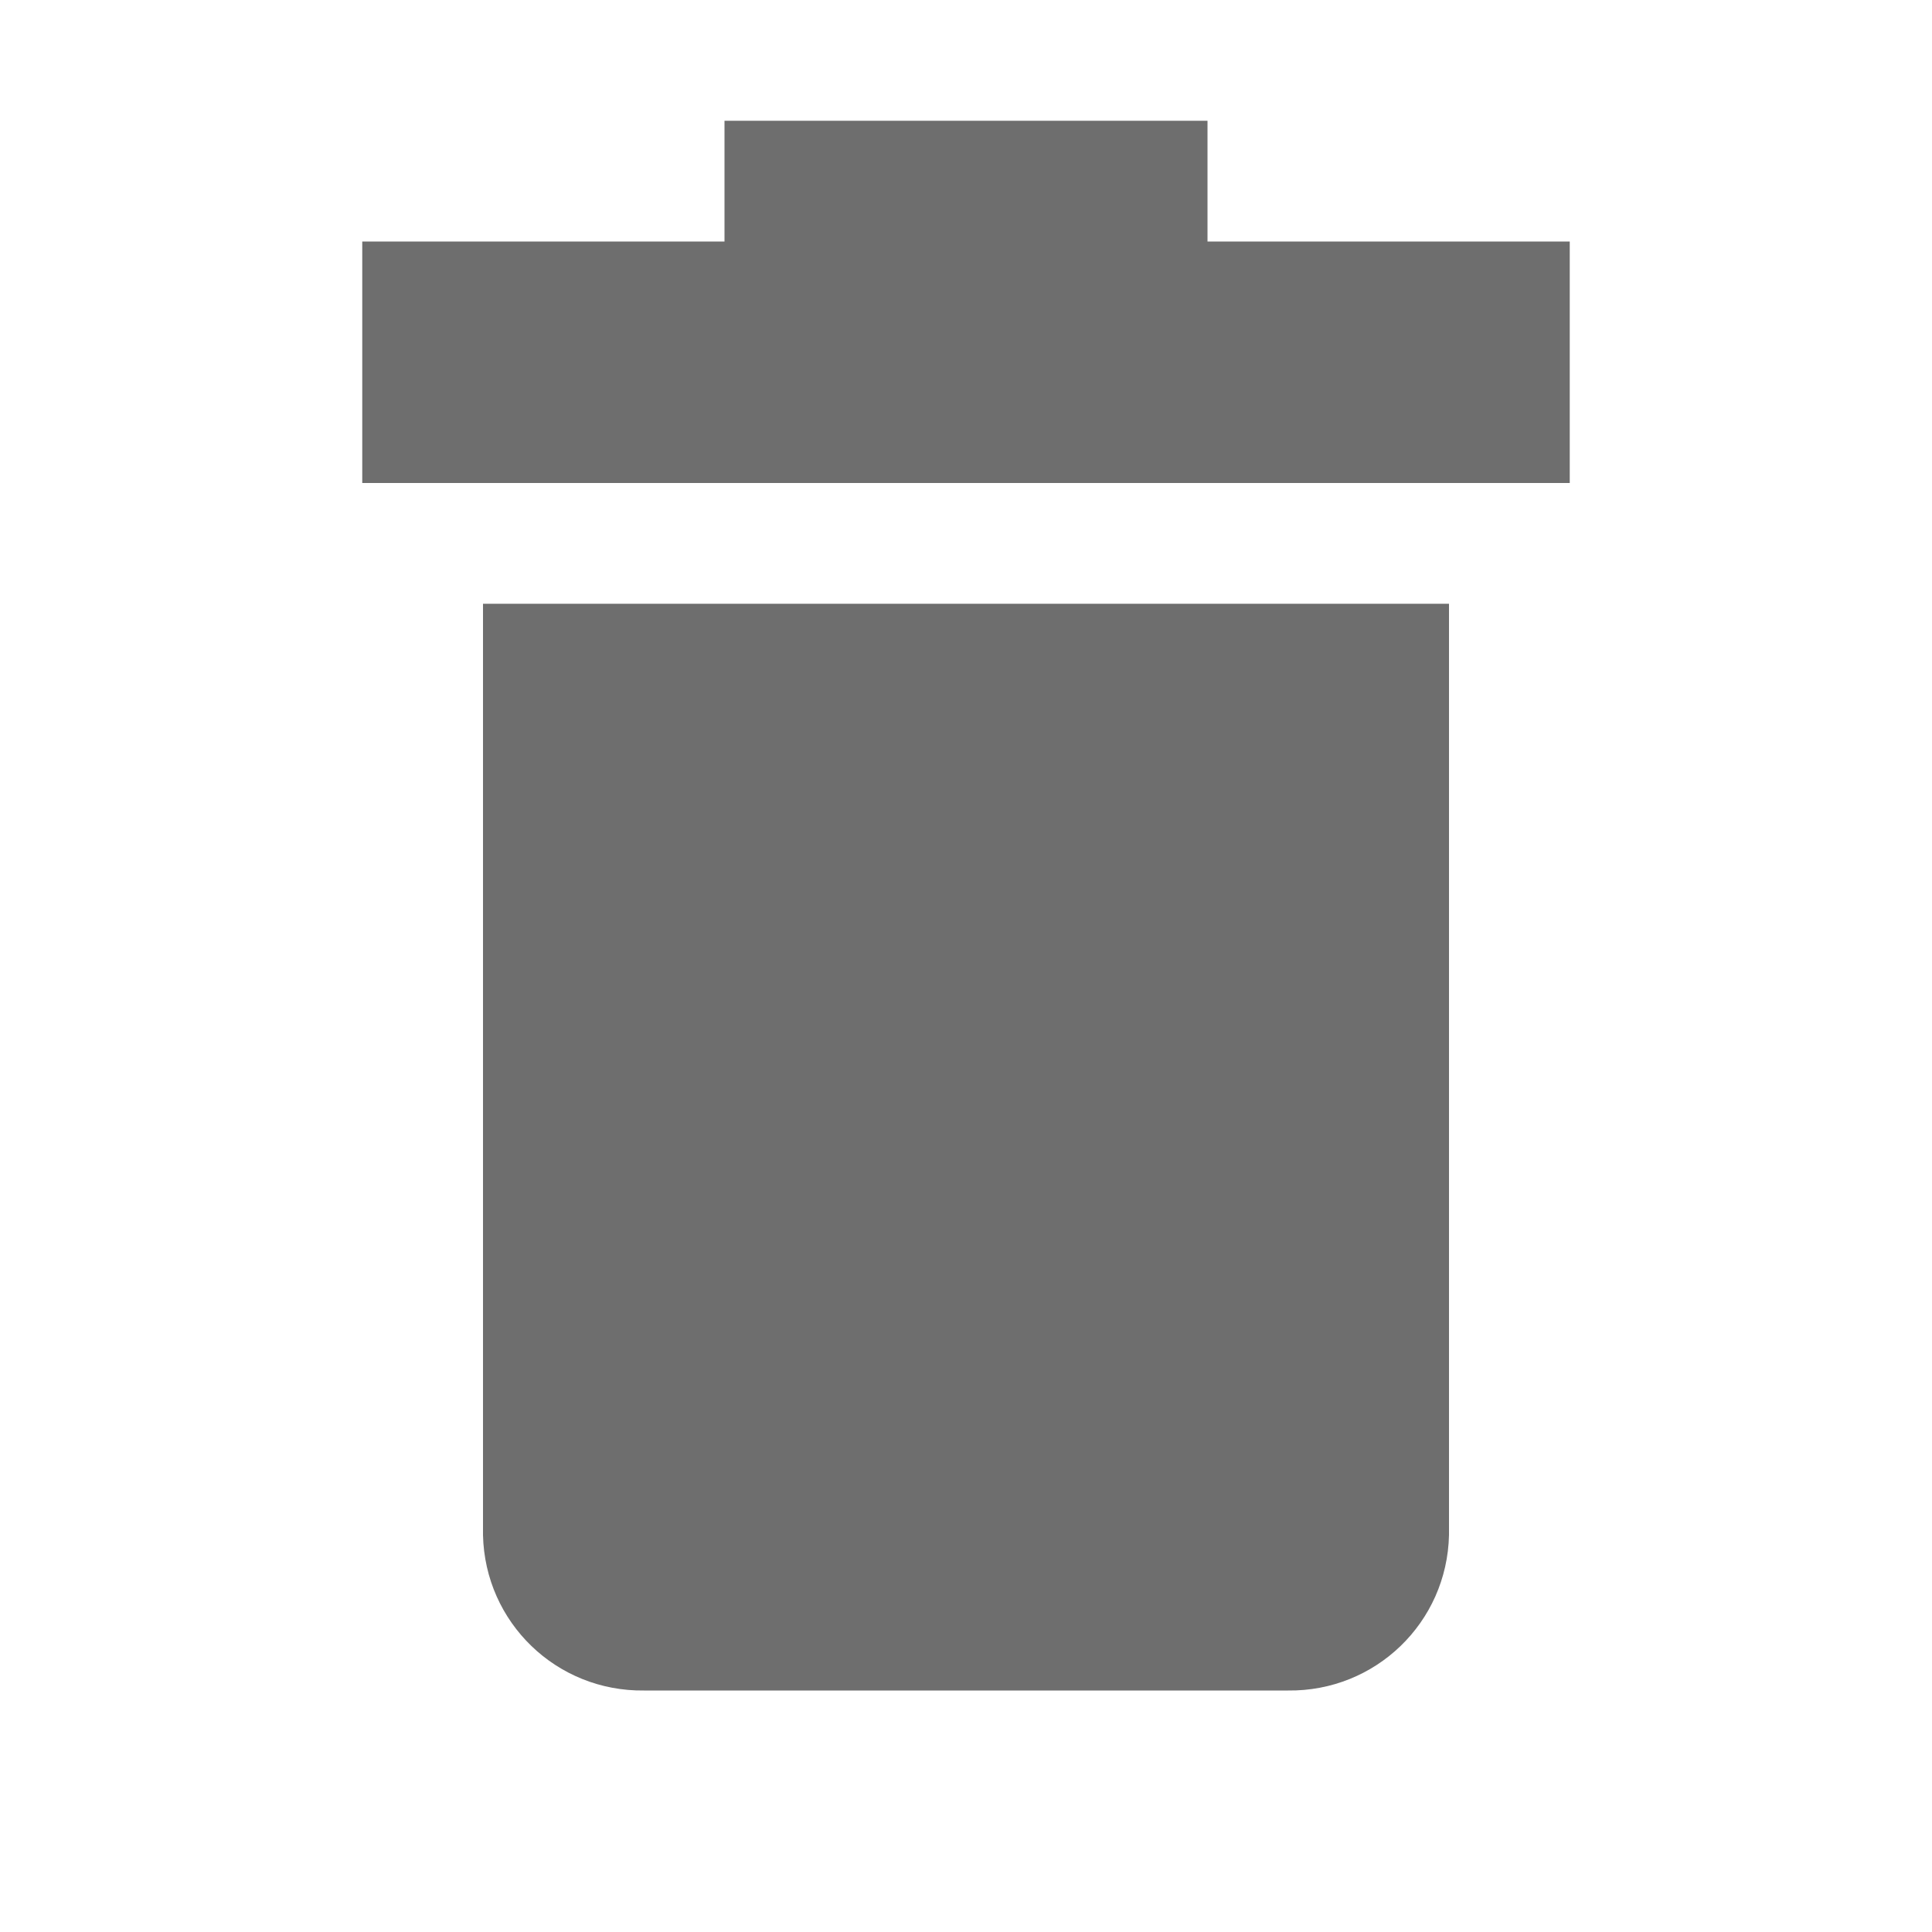 <?xml version="1.0" encoding="UTF-8"?>
<svg xmlns="http://www.w3.org/2000/svg" xmlns:xlink="http://www.w3.org/1999/xlink" width="20px" height="20px" viewBox="0 0 20 20" version="1.1">
<g id="surface1">
<path style=" stroke:none;fill-rule:nonzero;fill:rgb(43.137%,43.137%,43.137%);fill-opacity:1;" d="M 12.5 2.5 L 16.25 2.5 L 16.25 5 L 3.75 5 L 3.75 2.5 L 7.5 2.5 L 7.5 1.25 L 12.5 1.25 Z M 13.332 17.5 C 14.238 17.512 14.98 16.797 15 15.891 L 15 6.25 L 5 6.25 L 5 15.891 C 5.02 16.797 5.762 17.512 6.668 17.5 Z M 13.332 17.5 "/>
</g>
</svg>
